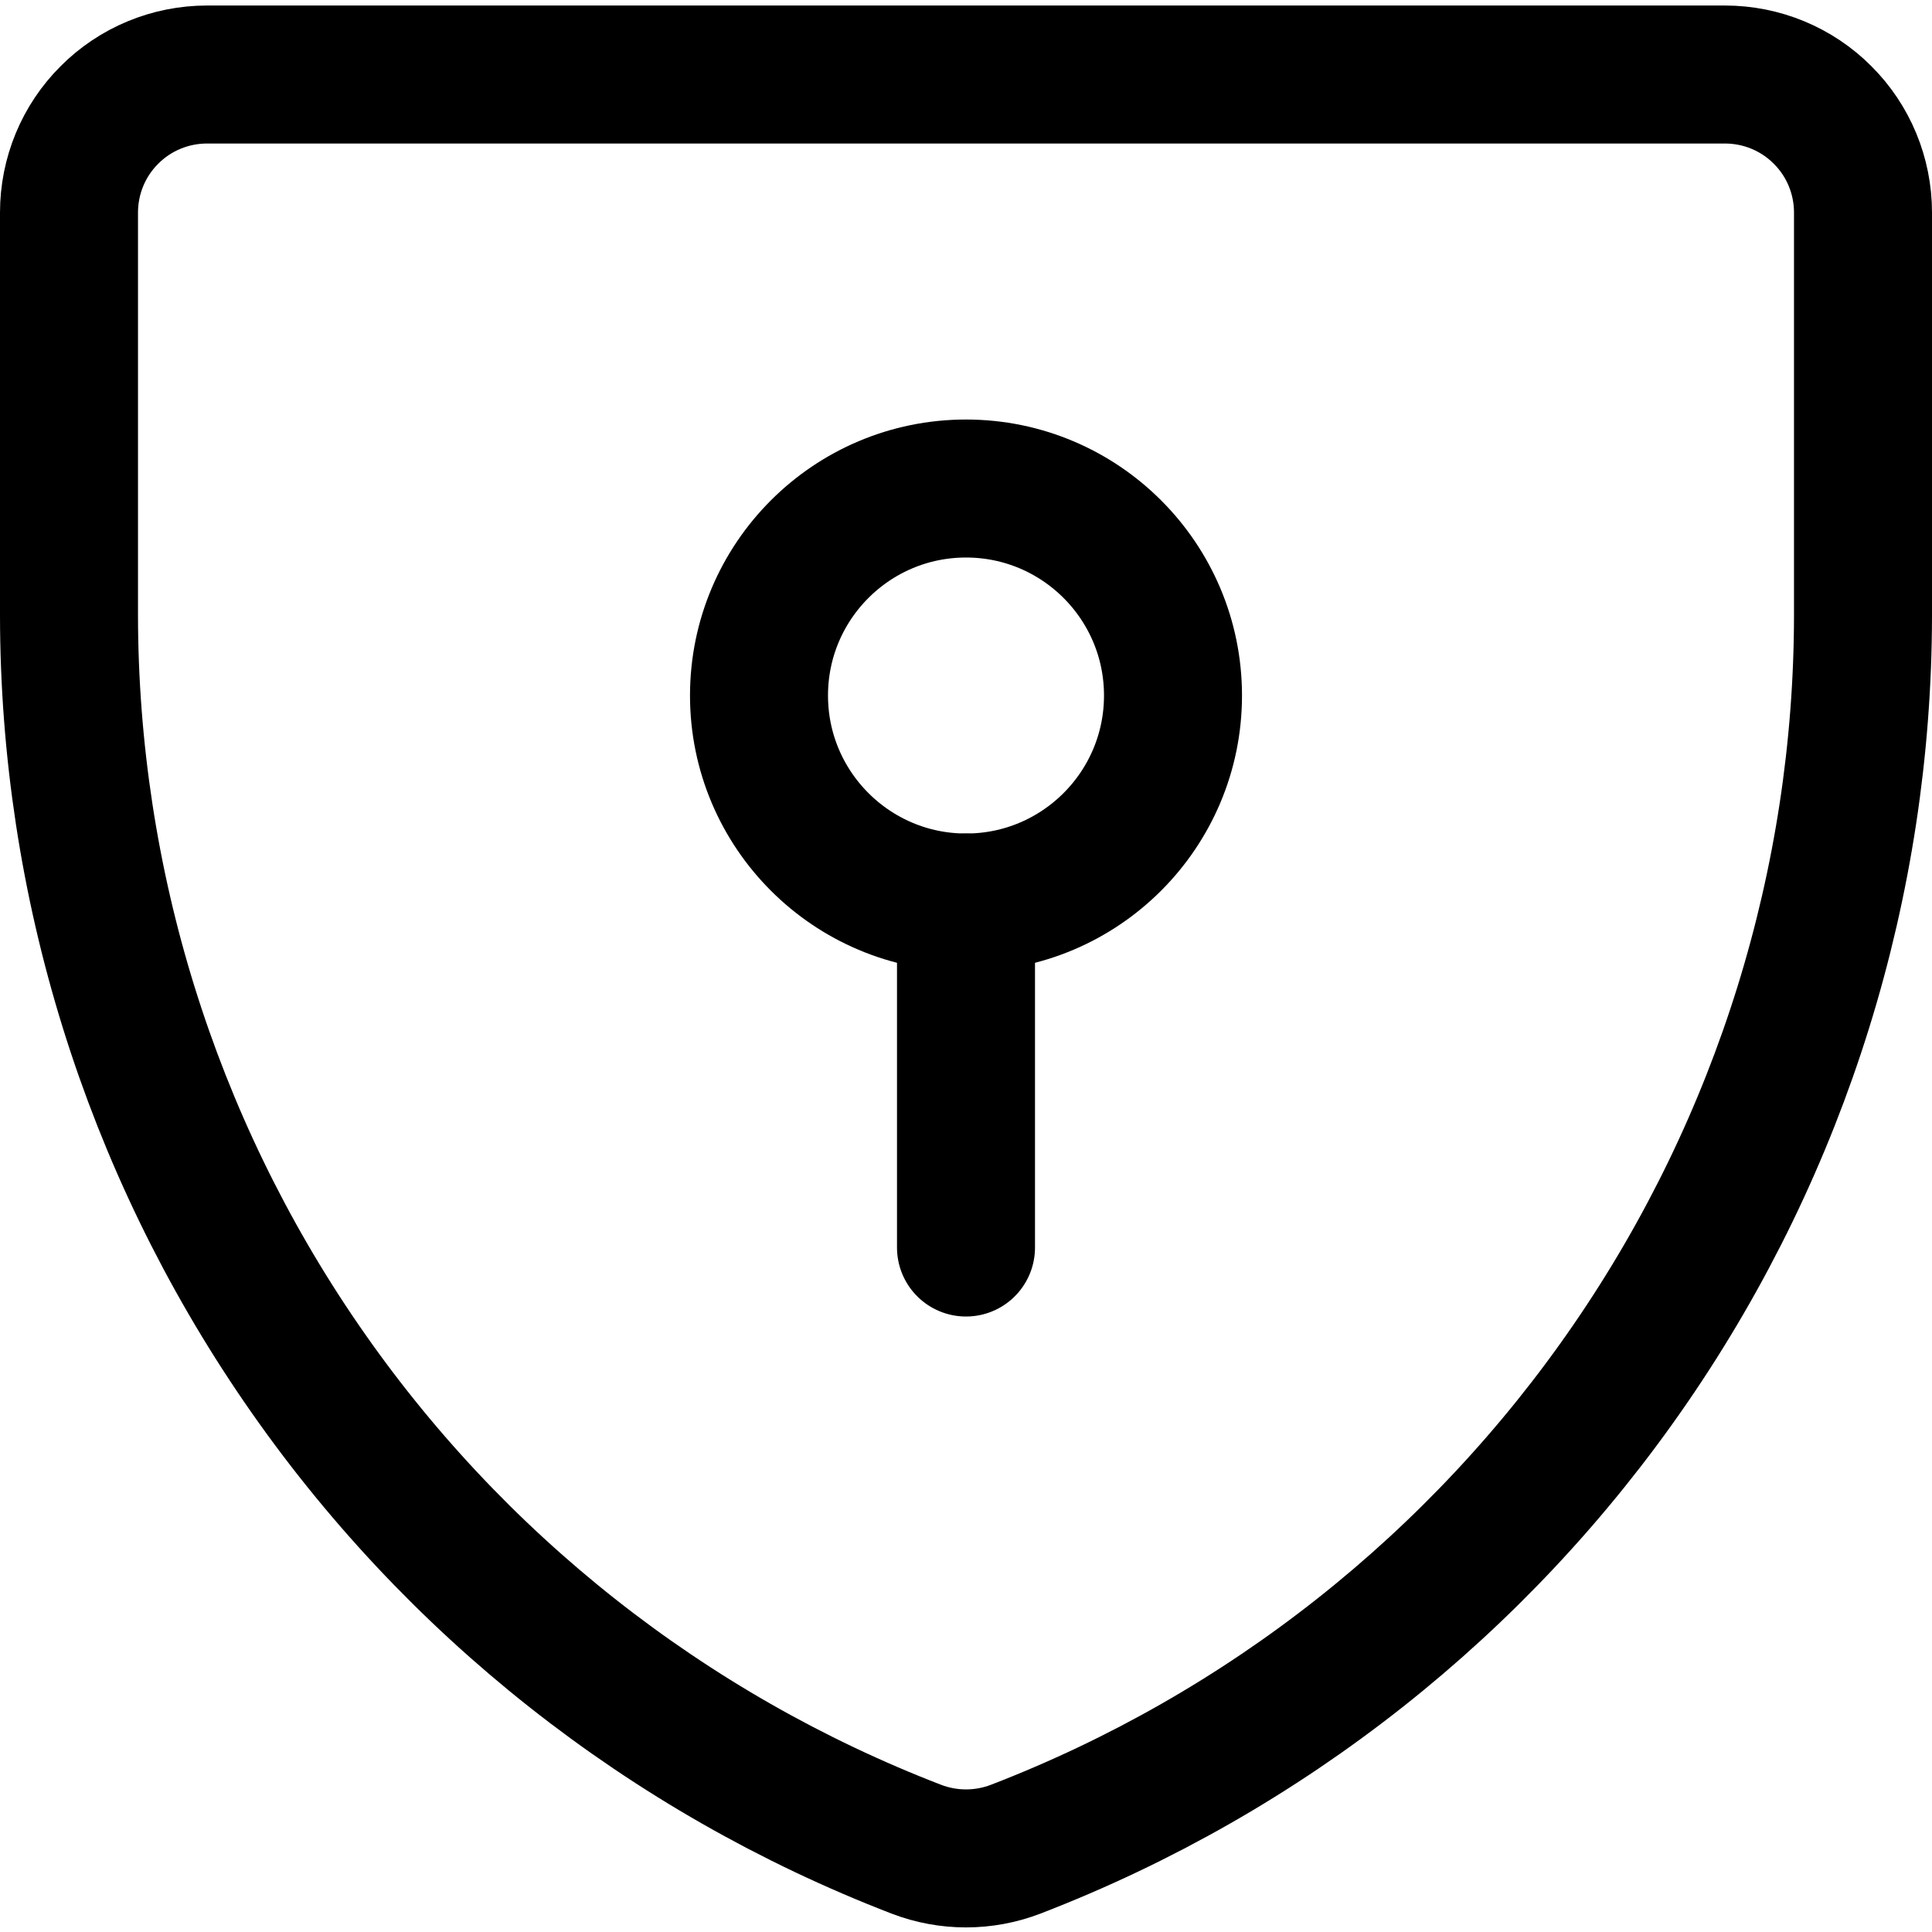 <svg width="14" height="14" viewBox="0 0 14 14" fill="none" xmlns="http://www.w3.org/2000/svg">
<g clip-path="url(#clip0_2002_796)">
<path d="M7.36 13.4C7.128 13.489 6.872 13.489 6.64 13.4V13.4C4.834 12.704 3.281 11.477 2.185 9.881C1.089 8.286 0.502 6.396 0.5 4.46V1.54C0.5 1.275 0.605 1.02 0.793 0.833C0.98 0.645 1.235 0.54 1.5 0.54H12.5C12.765 0.54 13.02 0.645 13.207 0.833C13.395 1.02 13.5 1.275 13.5 1.54V4.46C13.498 6.396 12.911 8.286 11.815 9.881C10.719 11.477 9.166 12.704 7.36 13.4V13.4Z" stroke="black" stroke-linecap="round" stroke-linejoin="round"/>
<path d="M7 6.54C7.828 6.54 8.5 5.868 8.5 5.04C8.5 4.212 7.828 3.54 7 3.54C6.172 3.54 5.5 4.212 5.5 5.04C5.5 5.868 6.172 6.54 7 6.54Z" stroke="black" stroke-linecap="round" stroke-linejoin="round"/>
<path d="M7 9.04V6.54" stroke="black" stroke-linecap="round" stroke-linejoin="round"/>
</g>
<defs>
<clipPath id="clip0_2002_796">
<rect width="14" height="14" fill="white"/>
</clipPath>
</defs>
</svg>
